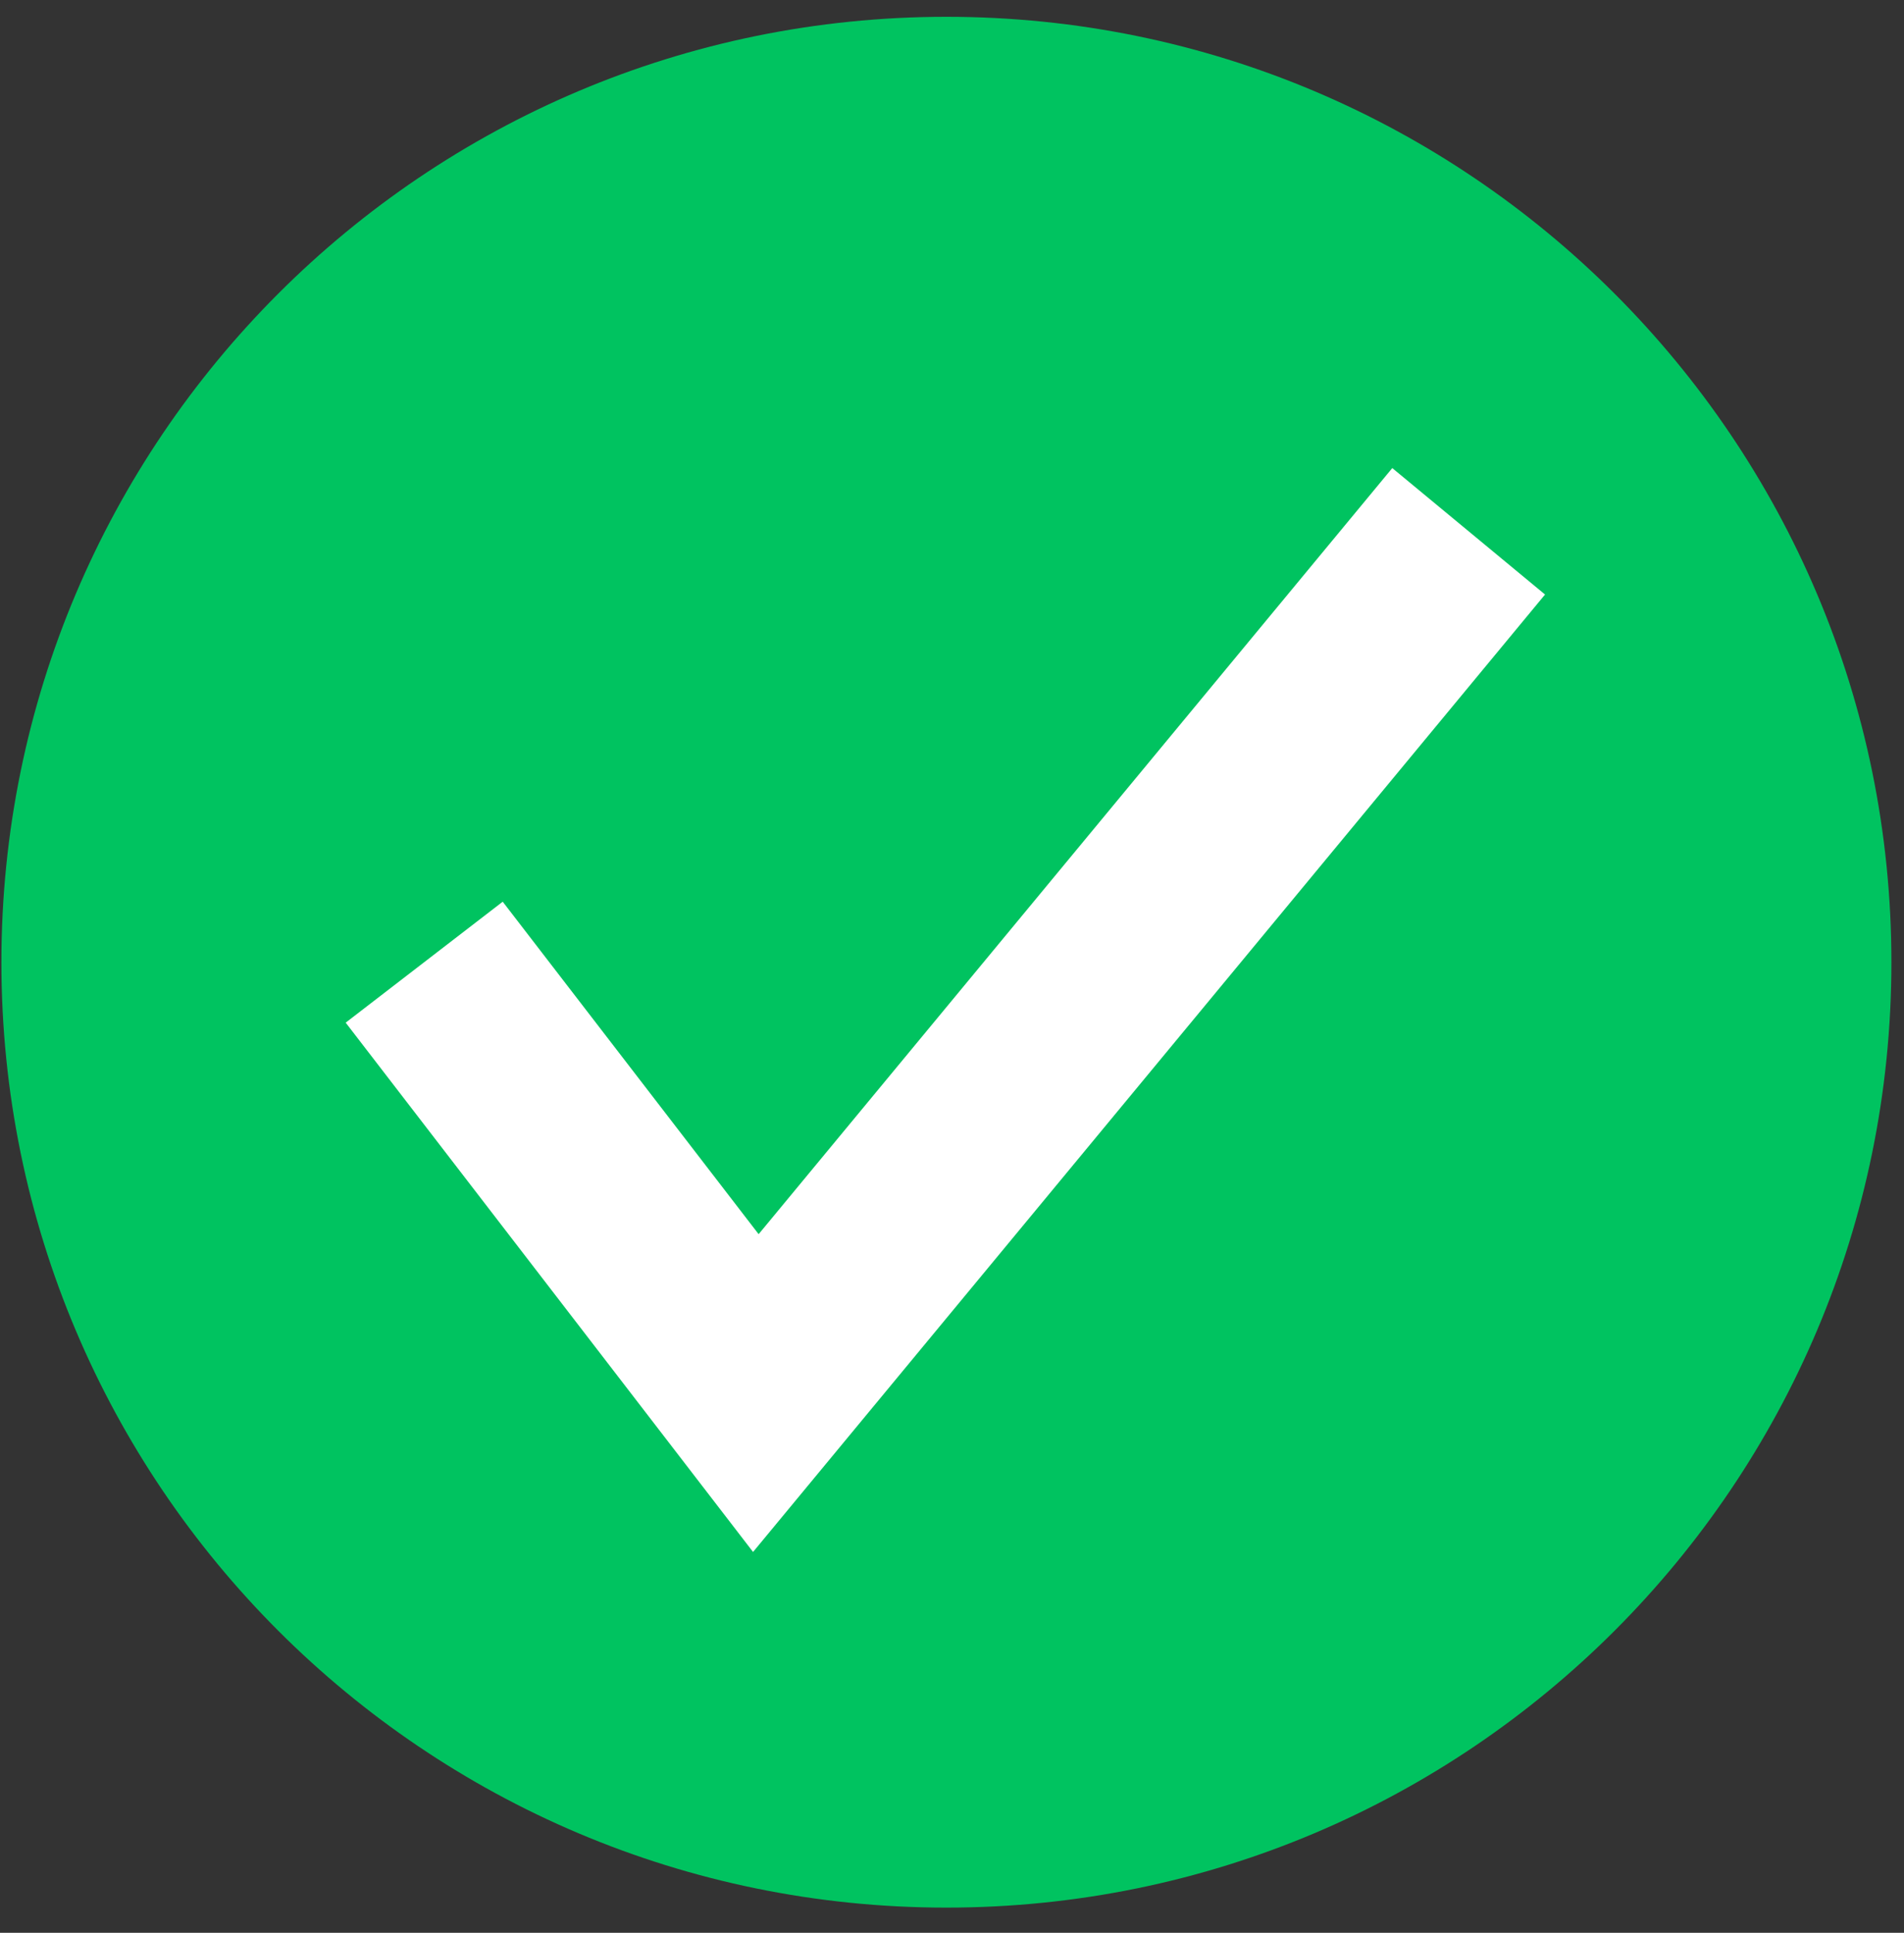 <svg width="68" height="69" viewBox="0 0 68 69" fill="none" xmlns="http://www.w3.org/2000/svg">
<rect x="0" y="0" width="68" height="69" fill="#333333" stroke="none"/>
<path d="M33.8 68.1C15.162 68.1 0.05 52.988 0.05 34.35C0.05 15.709 15.162 0.6 33.8 0.6C52.441 0.6 67.55 15.709 67.55 34.35C67.55 52.988 52.441 68.1 33.8 68.1Z" fill="#00C360"/>
<path d="M26.895 55.404L12.346 36.508L17.954 32.19L27.094 44.059L49.724 16.71L55.18 21.224L26.895 55.404Z" fill="white"/>
</svg>
